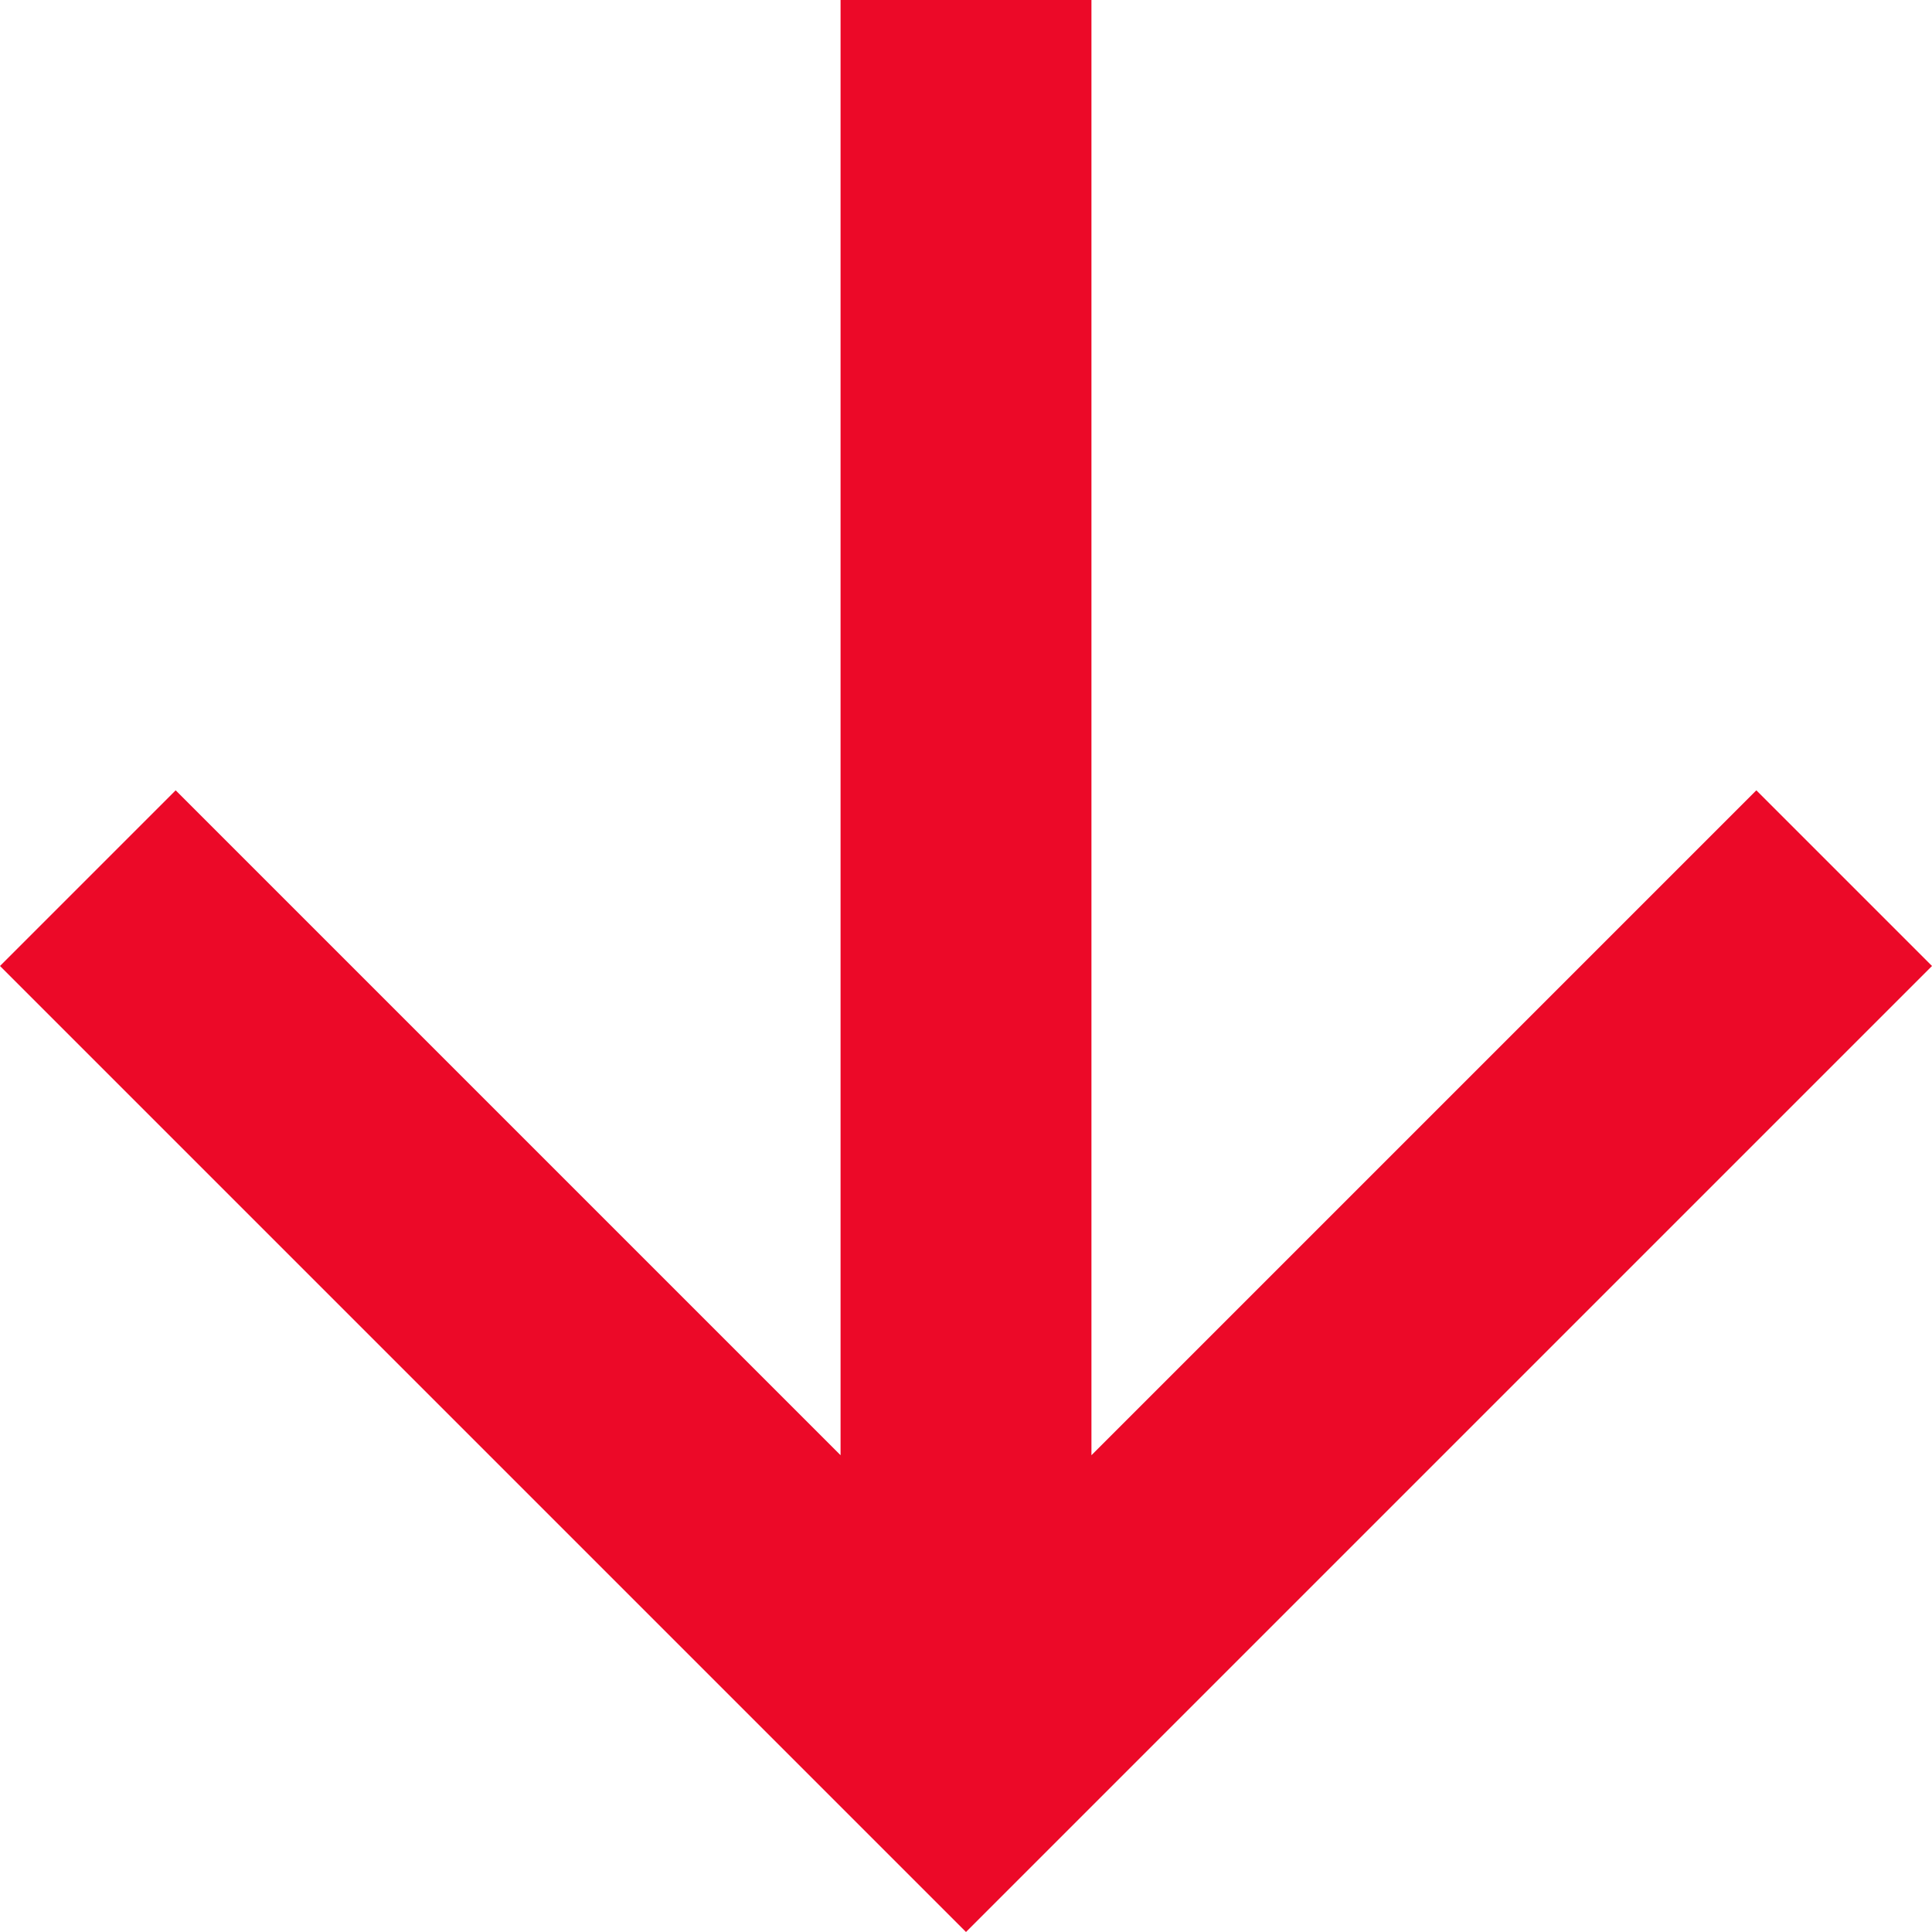 <svg xmlns="http://www.w3.org/2000/svg" width="14" height="14" viewBox="0 0 14 14">
  <path id="Path_7254" data-name="Path 7254" d="M7,0,5.727,1.273l4.818,4.818H0V7.909H10.545L5.727,12.727,7,14l7-7Z" transform="translate(14) rotate(90)" fill="#ec0928"/>
</svg>
